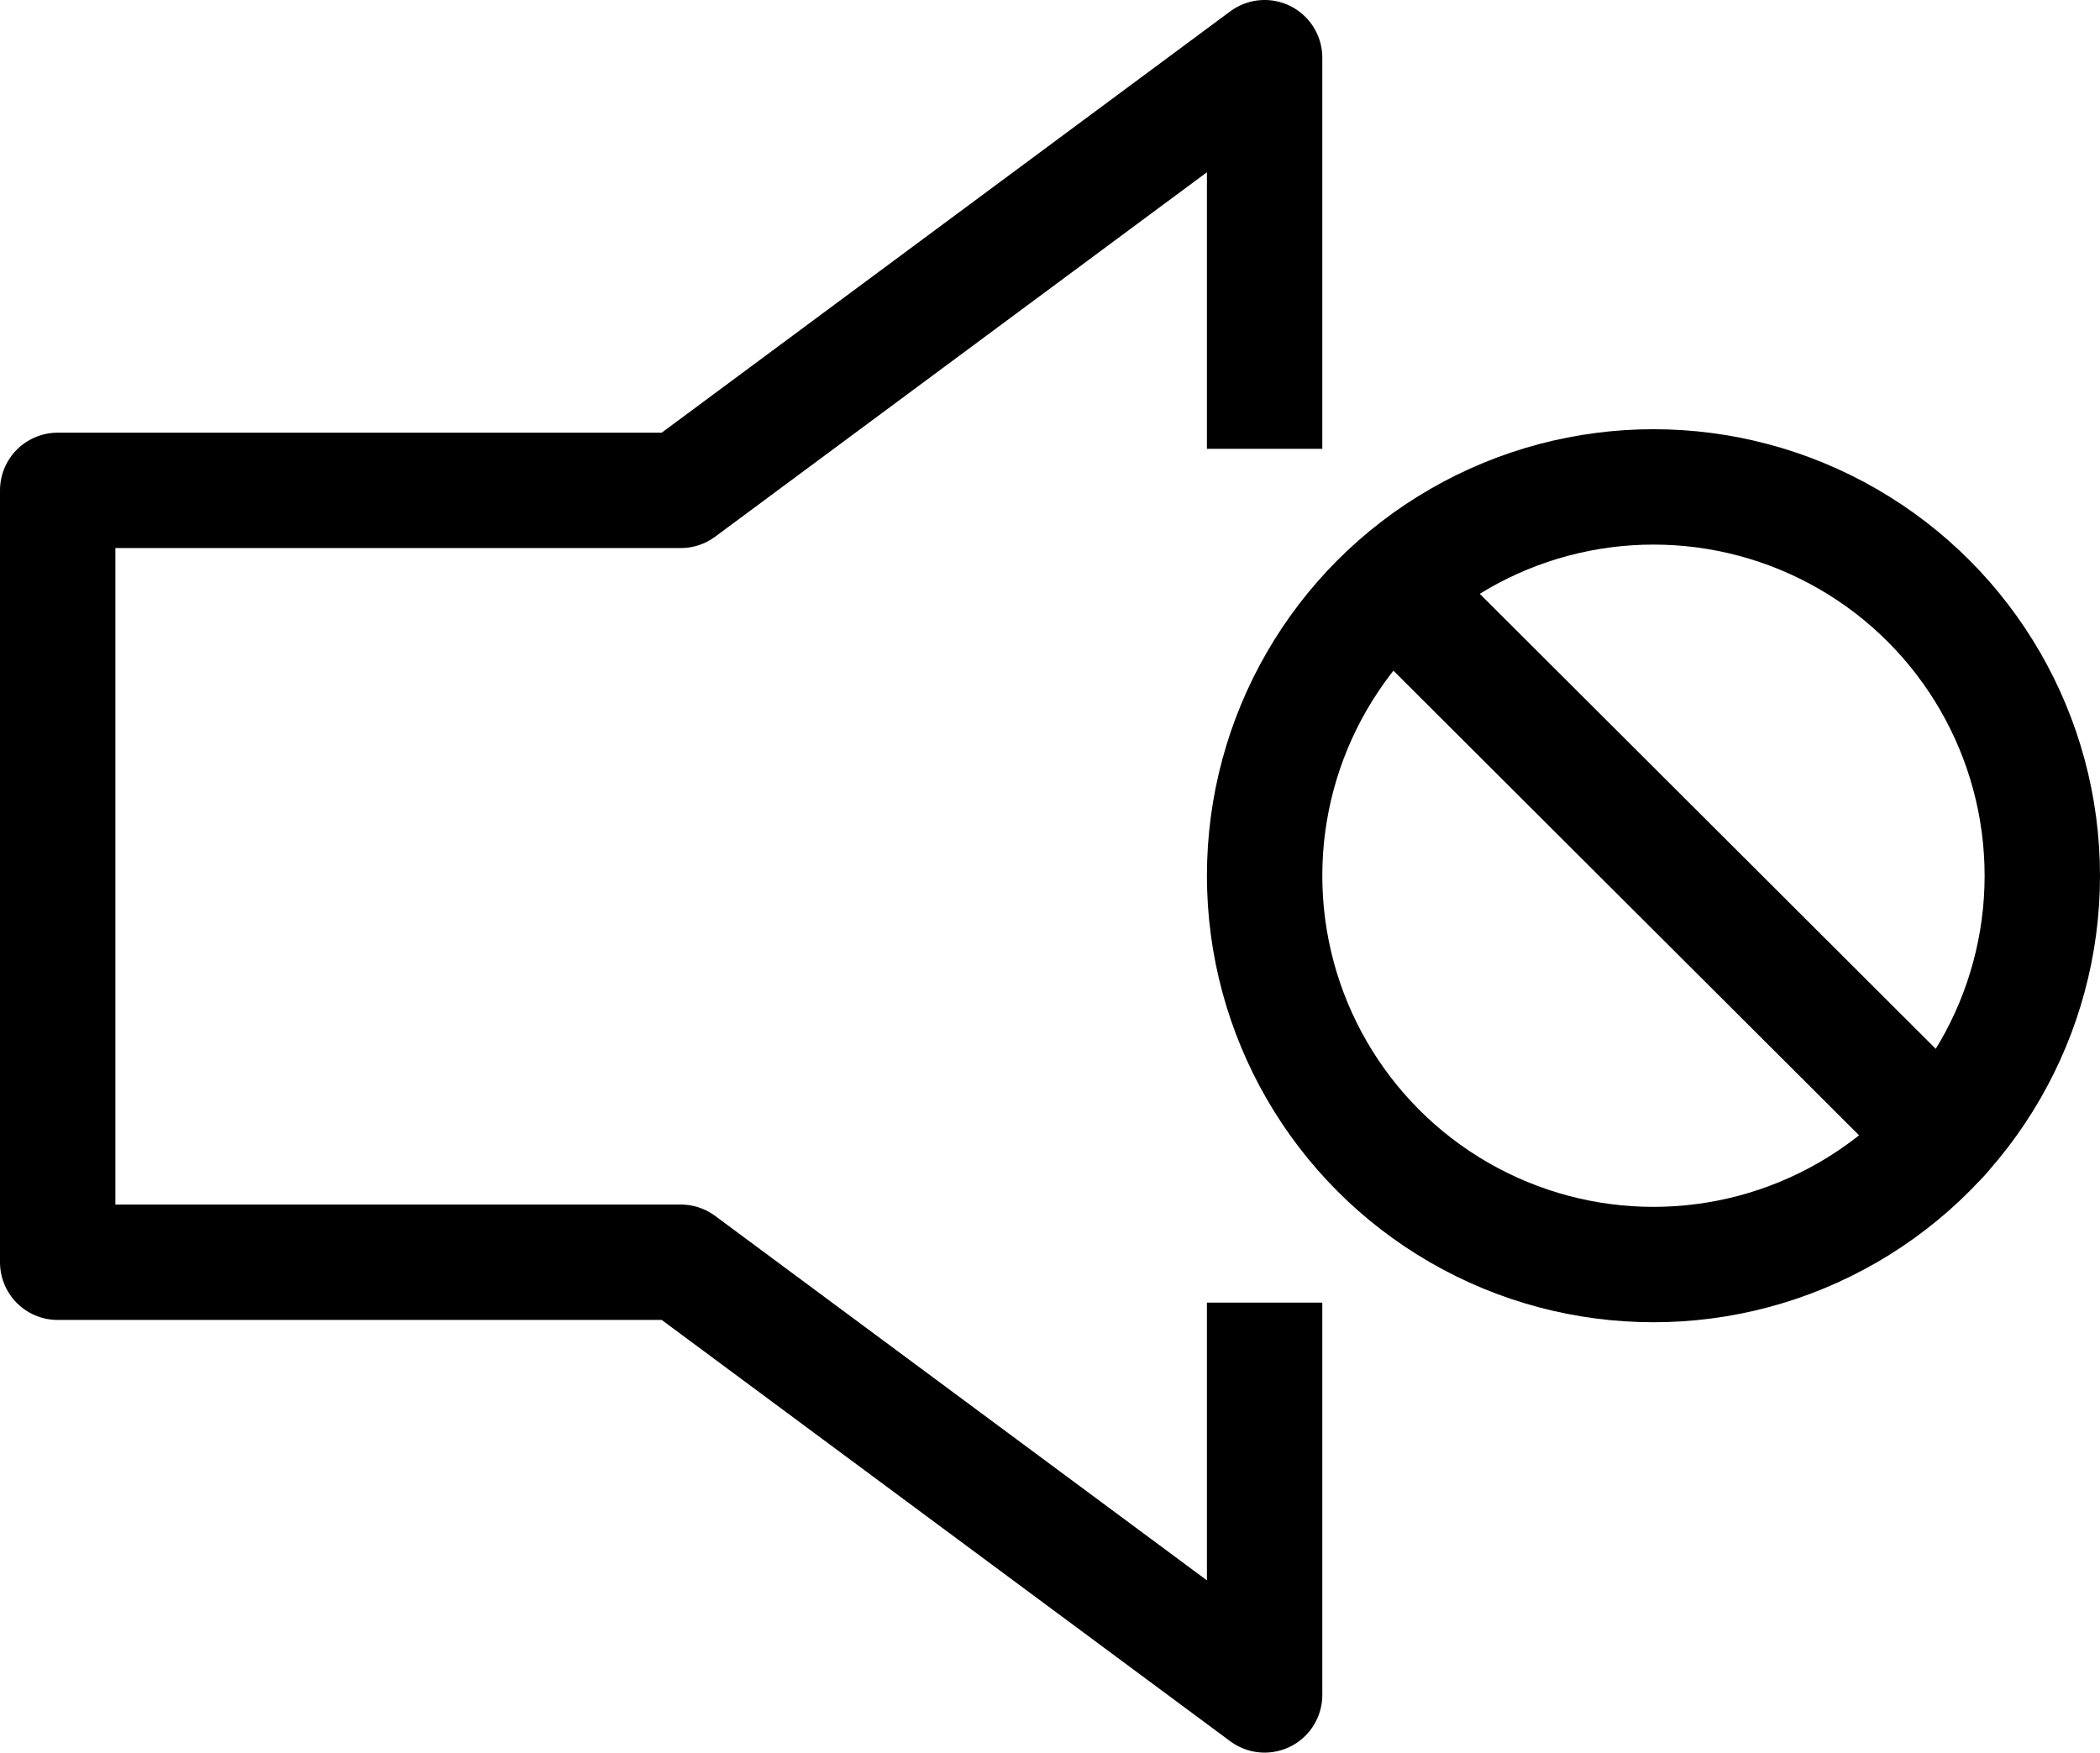 <?xml version="1.0" encoding="UTF-8"?><svg id="uuid-9d10a648-cc35-4646-934a-202268ff5624" xmlns="http://www.w3.org/2000/svg" width="18.2" height="15.19" viewBox="0 0 18.2 15.19"><polyline points="10.96 3.89 10.96 .5 5.9 4.25 .5 4.25 .5 10.94 5.9 10.94 10.96 14.69 10.96 11.29" fill="none" stroke="#000" stroke-linejoin="round"/><circle cx="14.33" cy="7.59" r="3.37" fill="none" stroke="#000" stroke-linecap="round" stroke-linejoin="round"/><line x1="12.07" y1="5.1" x2="16.83" y2="9.85" fill="none" stroke="#000" stroke-linecap="round" stroke-linejoin="round"/></svg>